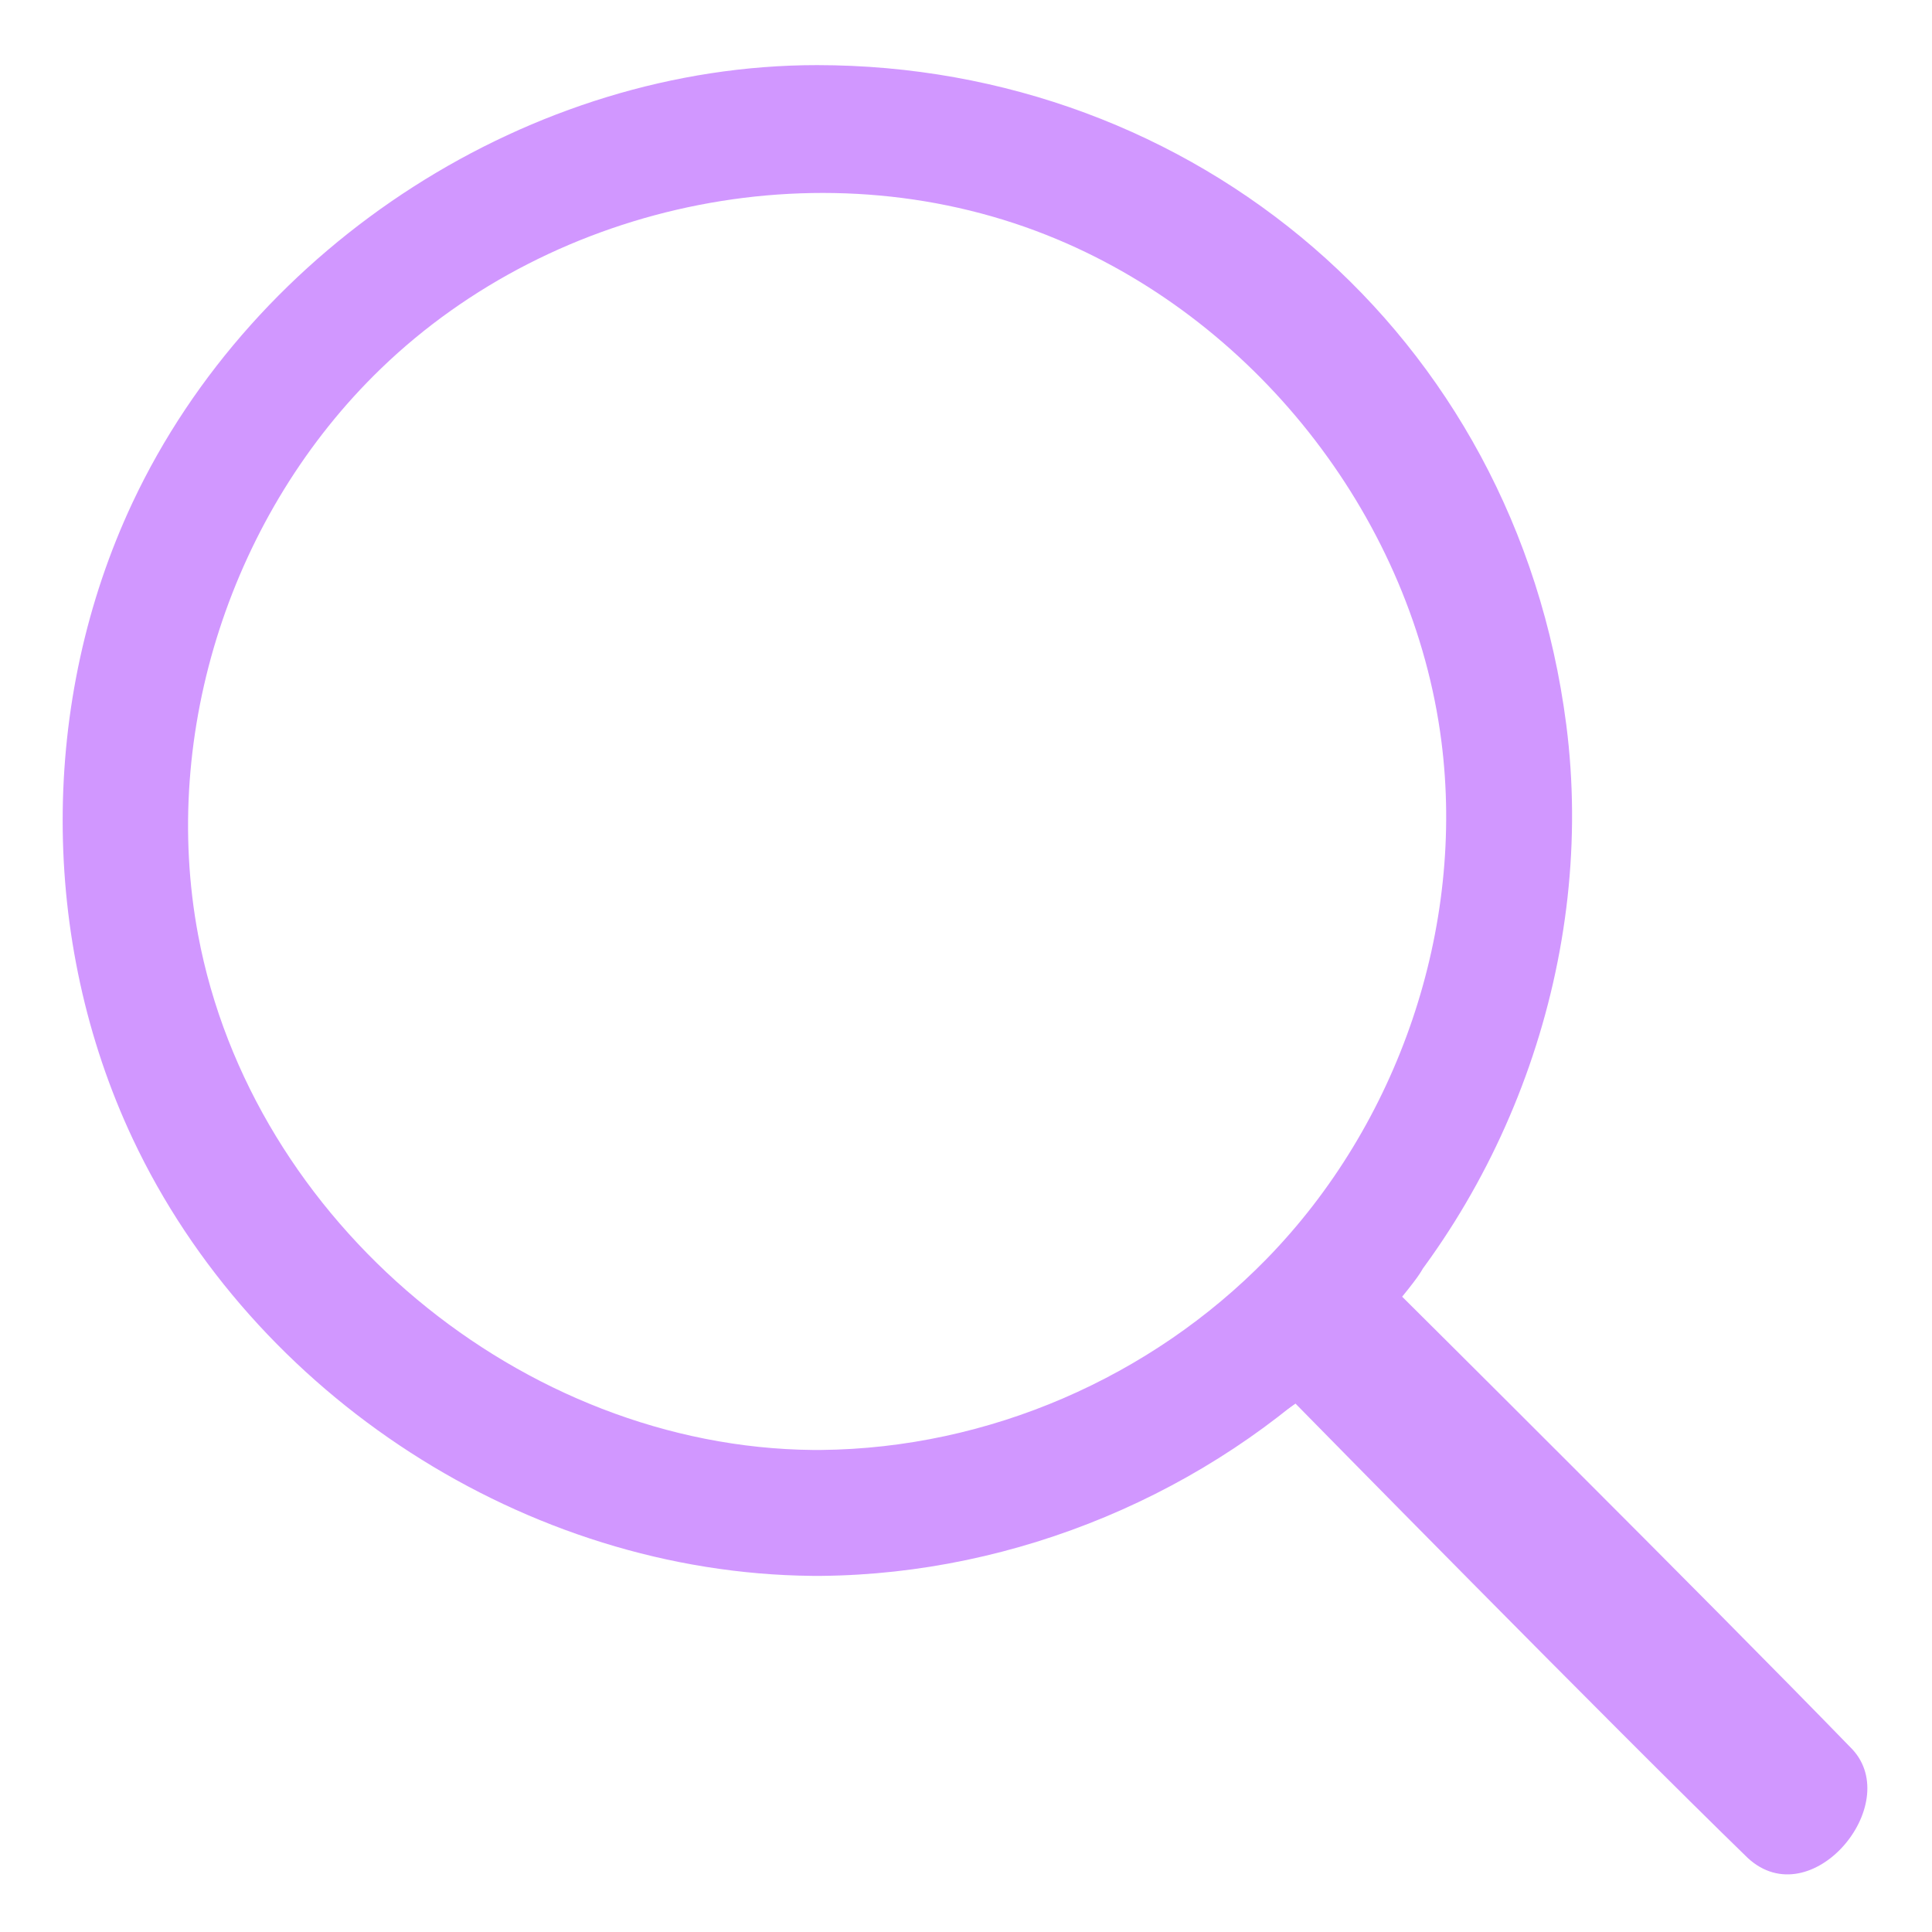 <svg width="24" height="24" viewBox="0 0 24 24" fill="none" xmlns="http://www.w3.org/2000/svg">
<path fill-rule="evenodd" clip-rule="evenodd" d="M15.722 17.692C14.134 18.867 19.071 13.818 17.666 15.737C17.701 15.735 17.636 15.841 17.418 16.108C17.418 16.108 21.17 19.834 23.011 21.731C23.651 22.422 22.497 23.802 21.713 23.082C20.046 21.464 16.099 17.442 16.093 17.436L15.722 17.692Z" fill="#D197FF"/>
<path d="M10.209 19.576C12.623 19.552 15.013 18.553 16.731 16.854C18.772 14.837 19.823 11.853 19.457 9.004C18.828 4.122 14.815 0.809 10.149 0.809C6.604 0.809 3.159 3.027 1.647 6.242C0.49 8.704 0.488 11.677 1.647 14.143C3.148 17.336 6.537 19.542 10.089 19.576C10.129 19.576 10.169 19.576 10.209 19.576ZM10.098 18.012C6.493 17.977 3.13 15.189 2.461 11.614C1.989 9.094 2.879 6.367 4.734 4.577C6.898 2.487 10.301 1.787 13.13 2.972C15.662 4.032 17.556 6.493 17.905 9.204C18.204 11.528 17.371 13.964 15.732 15.641C14.294 17.113 12.278 17.992 10.199 18.012C10.165 18.012 10.132 18.012 10.098 18.012Z" fill="#D197FF"/>
</svg>
